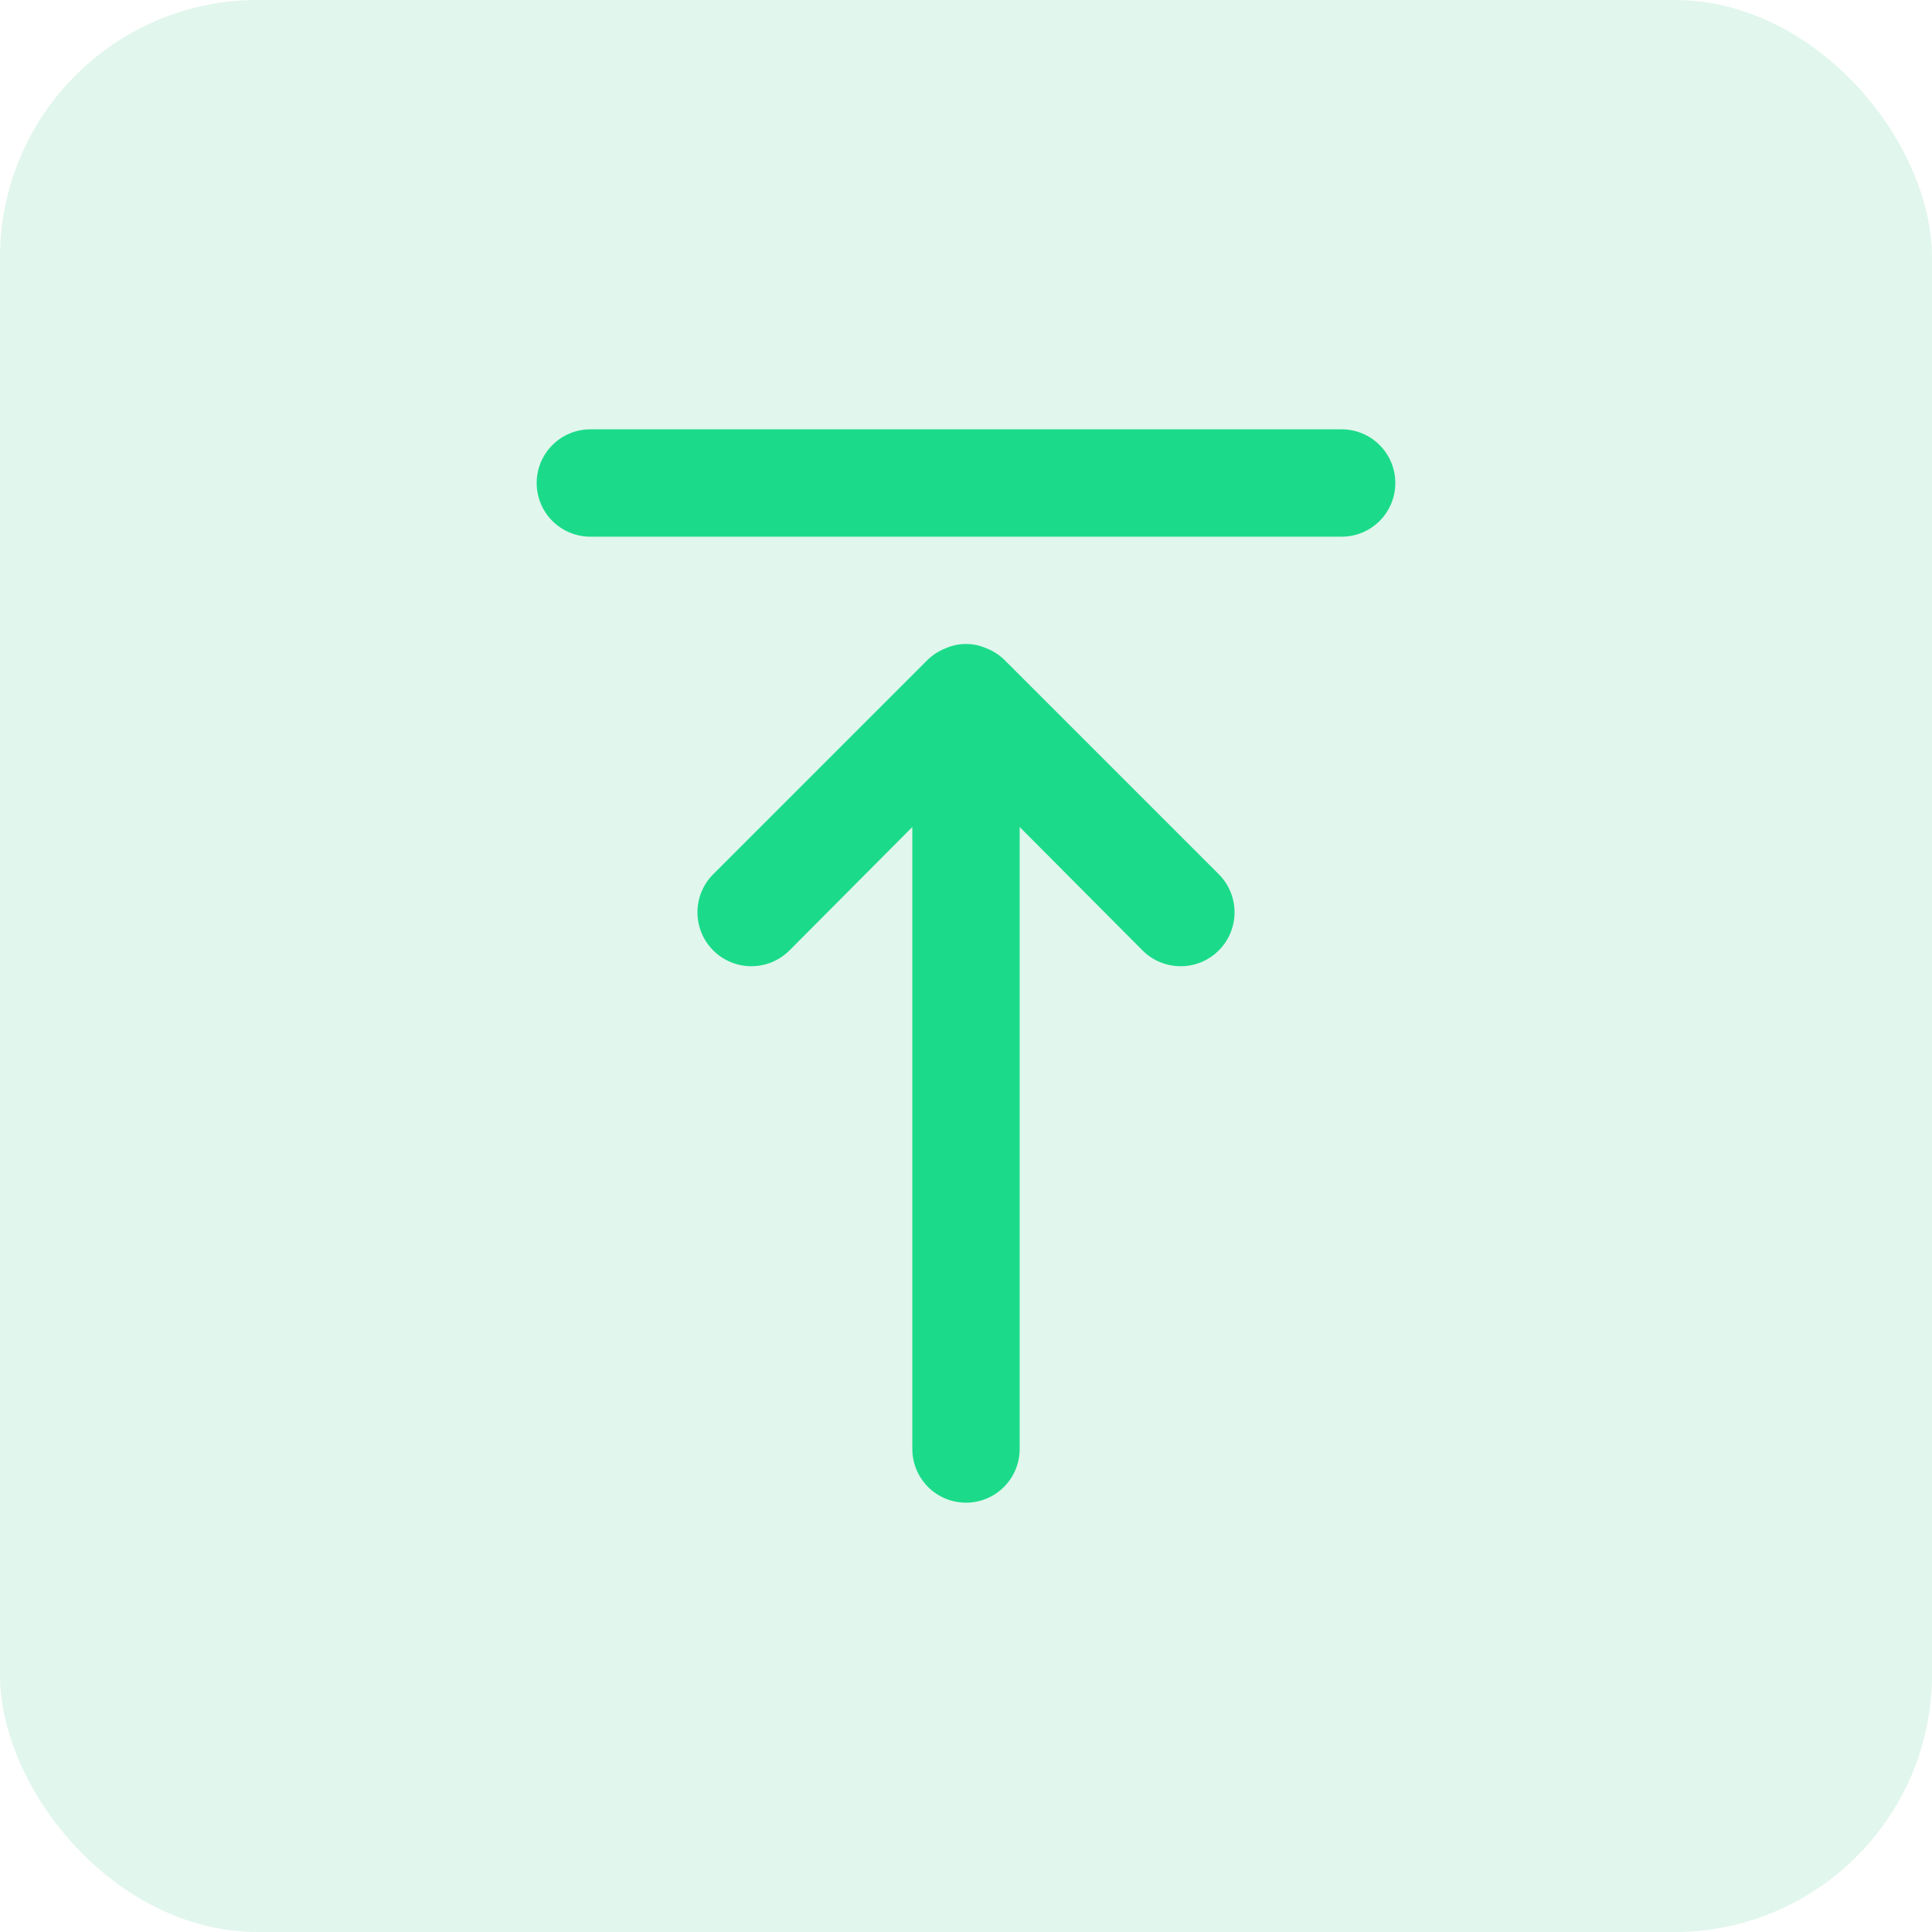 <svg width="60" height="60" viewBox="0 0 60 60" fill="none" xmlns="http://www.w3.org/2000/svg">
<rect width="60" height="60" rx="8" fill="#5BD2A0" fill-opacity="0.18"/>
<path d="M41.667 16.667H18.333C17.891 16.667 17.467 16.491 17.155 16.179C16.842 15.866 16.667 15.442 16.667 15C16.667 14.558 16.842 14.134 17.155 13.822C17.467 13.509 17.891 13.333 18.333 13.333H41.667C42.109 13.333 42.533 13.509 42.845 13.822C43.158 14.134 43.333 14.558 43.333 15C43.333 15.442 43.158 15.866 42.845 16.179C42.533 16.491 42.109 16.667 41.667 16.667ZM28.817 20.483C28.975 20.332 29.162 20.213 29.367 20.133C29.566 20.045 29.782 20 30 20C30.218 20 30.434 20.045 30.633 20.133C30.838 20.213 31.025 20.332 31.183 20.483L37.85 27.15C38.164 27.464 38.34 27.89 38.34 28.333C38.34 28.777 38.164 29.203 37.85 29.517C37.536 29.831 37.111 30.007 36.667 30.007C36.223 30.007 35.797 29.831 35.483 29.517L31.667 25.683V45C31.667 45.442 31.491 45.866 31.178 46.179C30.866 46.491 30.442 46.667 30 46.667C29.558 46.667 29.134 46.491 28.821 46.179C28.509 45.866 28.333 45.442 28.333 45V25.683L24.517 29.517C24.361 29.672 24.177 29.795 23.974 29.88C23.771 29.964 23.553 30.007 23.333 30.007C23.113 30.007 22.896 29.964 22.693 29.88C22.49 29.795 22.305 29.672 22.15 29.517C21.995 29.361 21.871 29.177 21.787 28.974C21.703 28.771 21.66 28.553 21.66 28.333C21.66 28.114 21.703 27.896 21.787 27.693C21.871 27.49 21.995 27.305 22.15 27.15L28.817 20.483Z" fill="#1BDB8A"/>
</svg>

